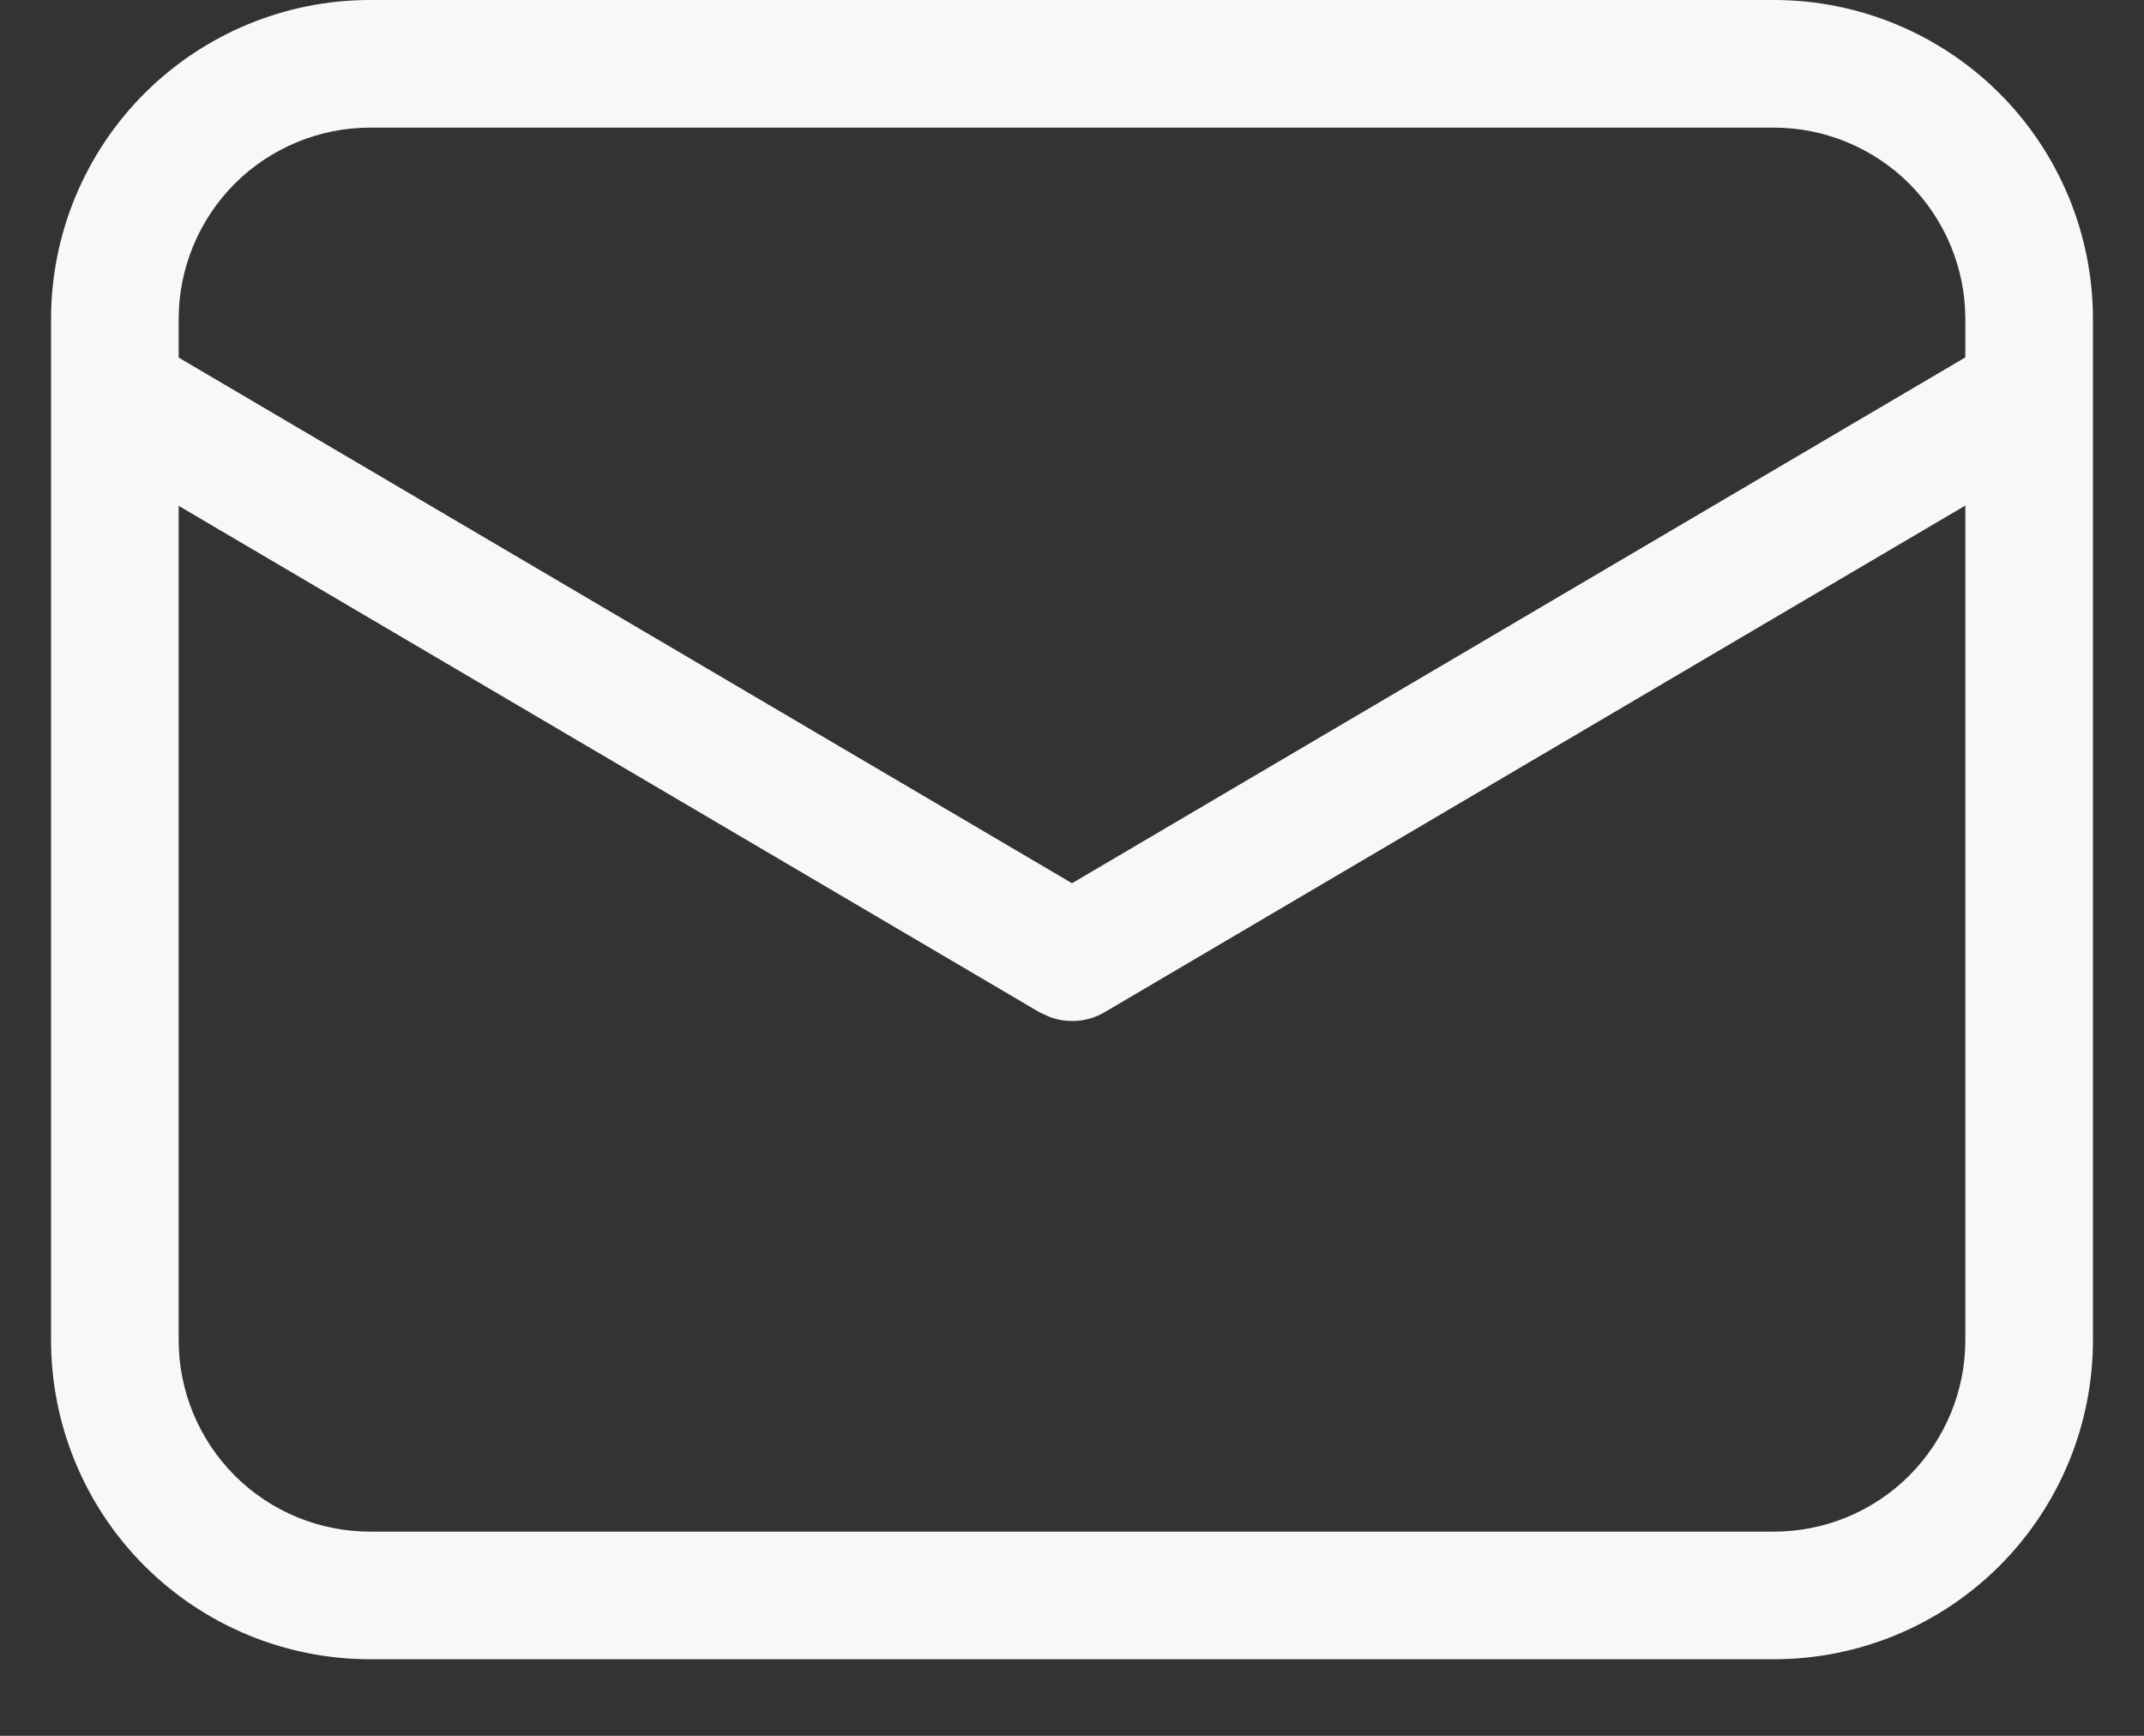 <svg width="21" height="17" viewBox="0 0 21 17" fill="none" xmlns="http://www.w3.org/2000/svg">
<rect x="0" y="0" width="21" height="17" fill="#333333" stroke="none"/>
<path d="M17.375 0C18.204 0 18.999 0.329 19.585 0.915C20.171 1.501 20.5 2.296 20.5 3.125V13.125C20.5 13.954 20.171 14.749 19.585 15.335C18.999 15.921 18.204 16.25 17.375 16.25H3.625C2.796 16.25 2.001 15.921 1.415 15.335C0.829 14.749 0.5 13.954 0.5 13.125V3.125C0.5 2.296 0.829 1.501 1.415 0.915C2.001 0.329 2.796 0 3.625 0H17.375ZM19.25 4.951L10.818 9.914C10.738 9.961 10.649 9.989 10.557 9.997C10.464 10.005 10.372 9.993 10.285 9.961L10.182 9.914L1.75 4.954V13.125C1.75 13.622 1.948 14.099 2.299 14.451C2.651 14.803 3.128 15 3.625 15H17.375C17.872 15 18.349 14.803 18.701 14.451C19.052 14.099 19.25 13.622 19.25 13.125V4.951ZM17.375 1.25H3.625C3.128 1.25 2.651 1.448 2.299 1.799C1.948 2.151 1.75 2.628 1.75 3.125V3.502L10.5 8.65L19.25 3.5V3.125C19.25 2.628 19.052 2.151 18.701 1.799C18.349 1.448 17.872 1.25 17.375 1.25Z" fill="#F8F8F8"/>
</svg>
